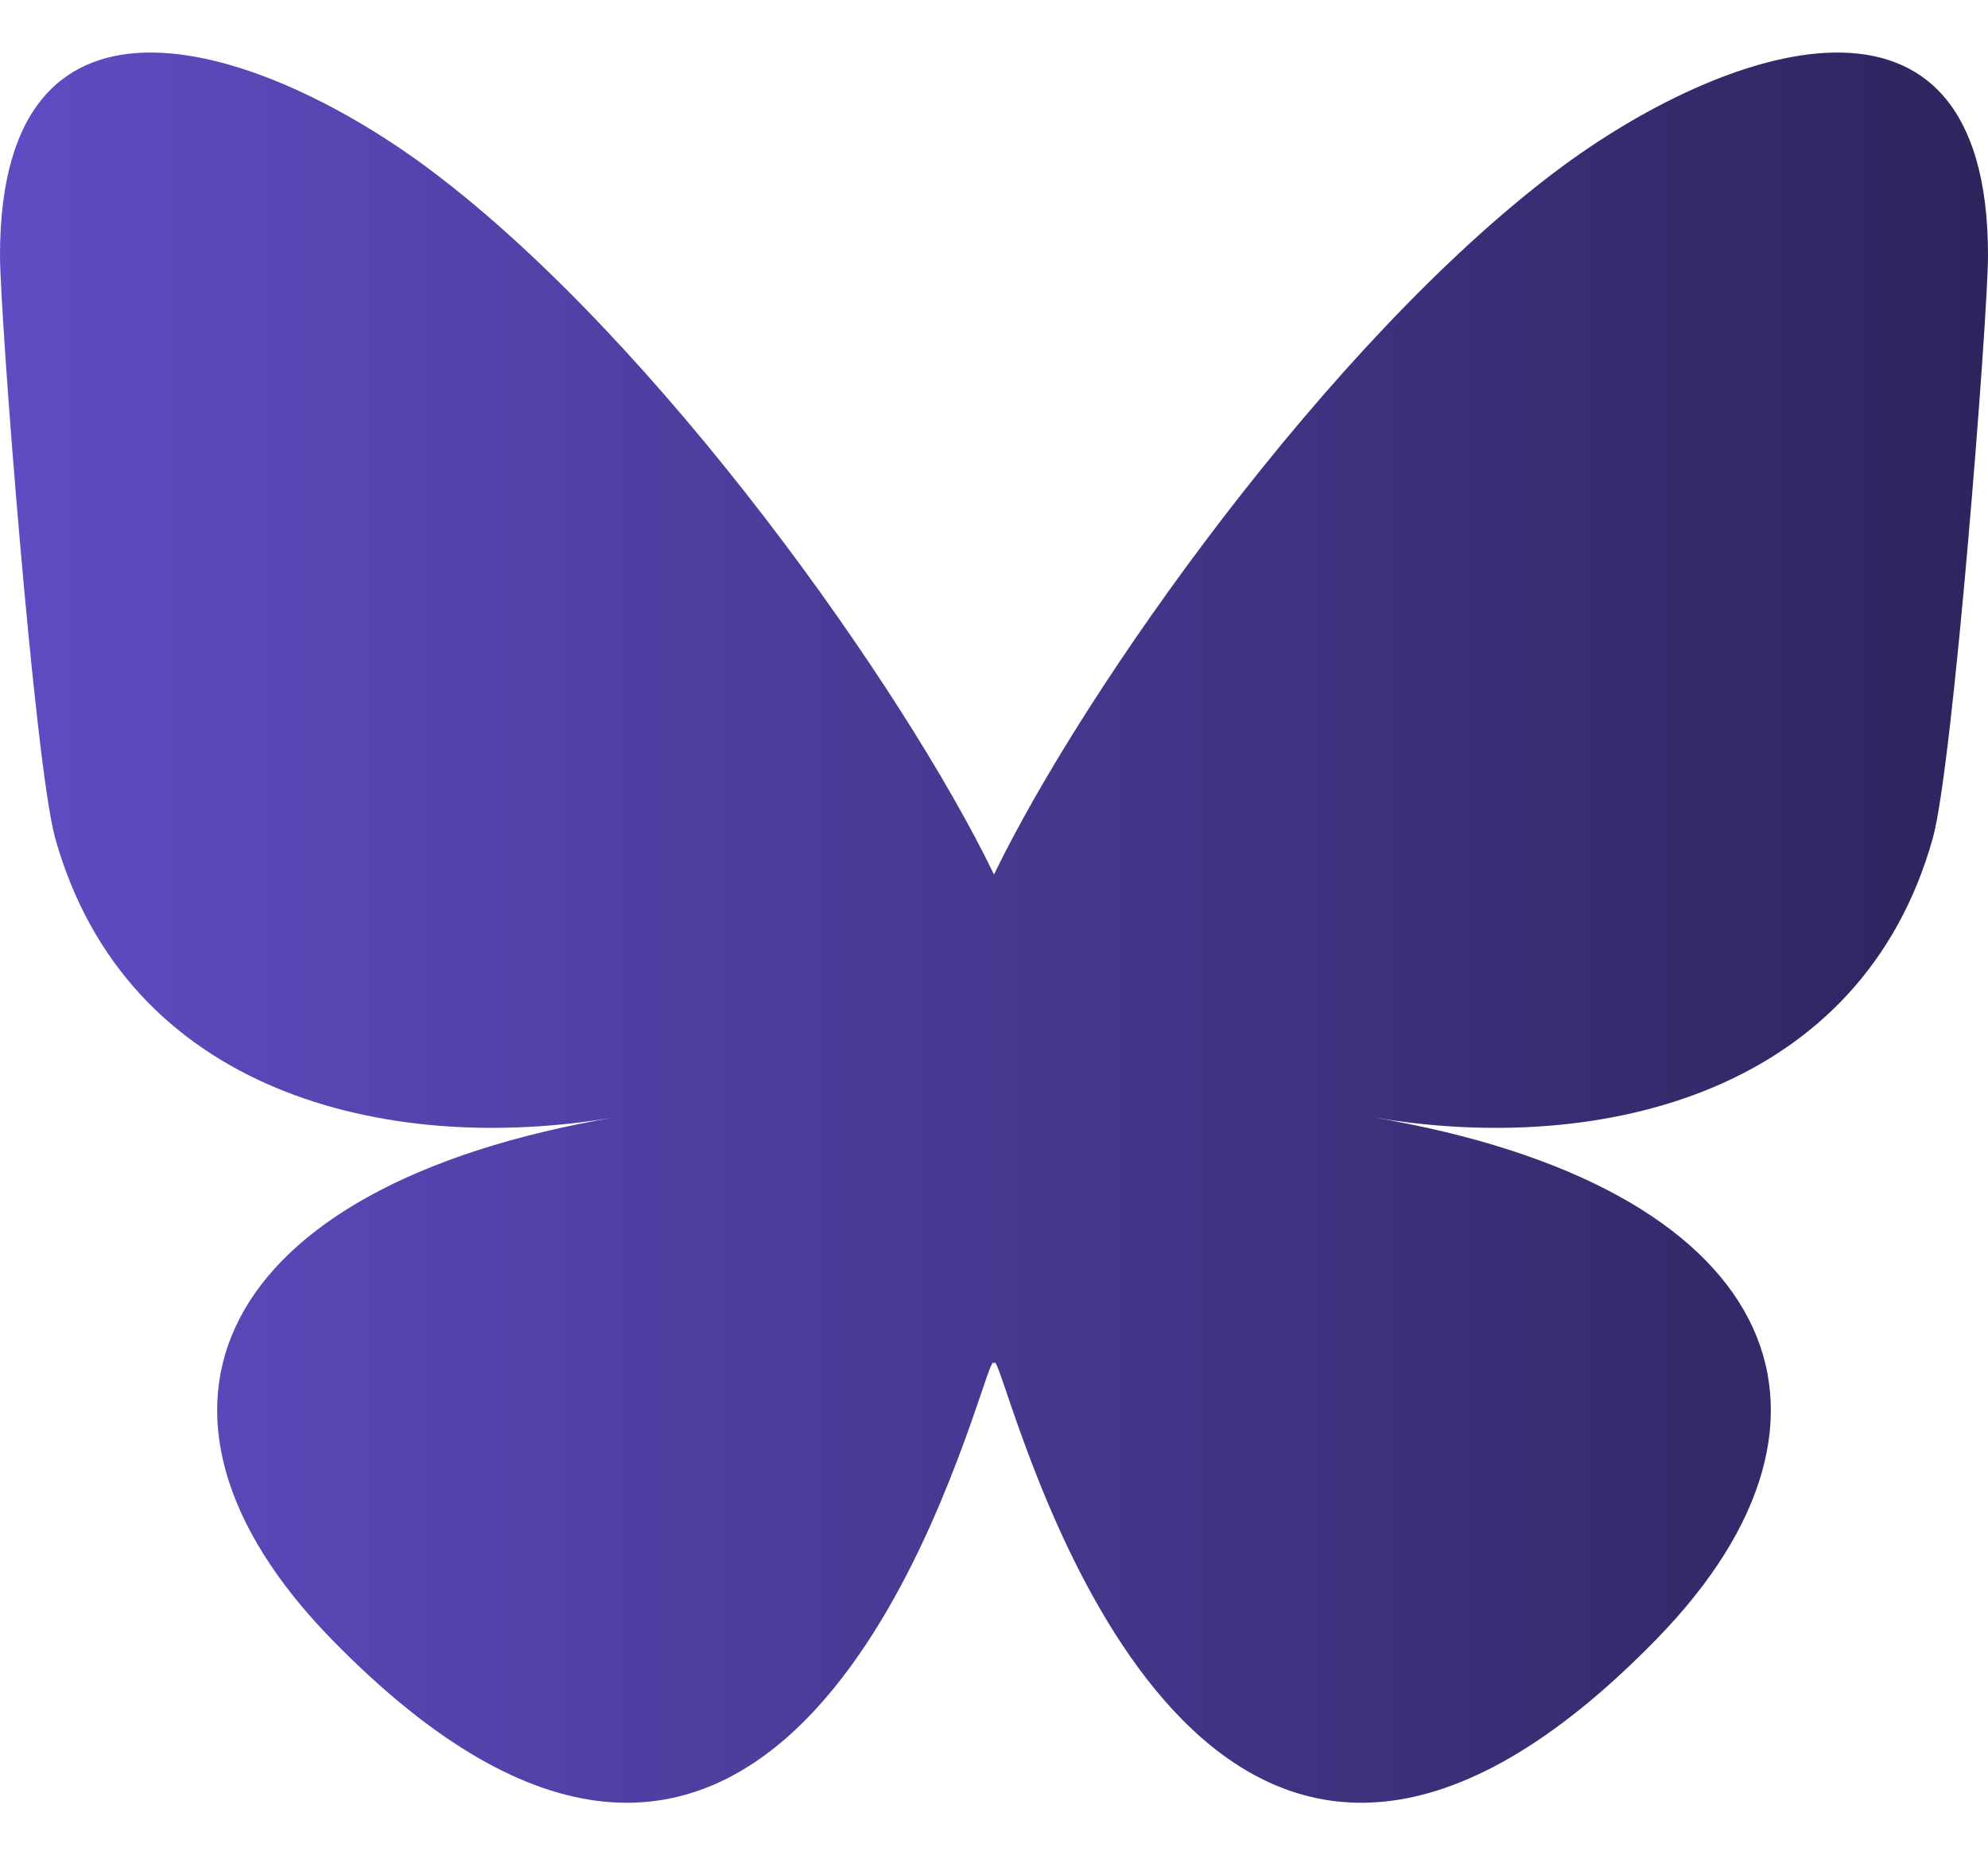 <svg width="30" height="28" viewBox="0 0 30 28" fill="none" xmlns="http://www.w3.org/2000/svg">
<path d="M6.503 2.571C9.942 5.153 13.642 10.389 15 13.198C16.358 10.389 20.058 5.153 23.497 2.571C25.979 0.708 30 -0.734 30 3.853C30 4.77 29.475 11.55 29.167 12.65C28.096 16.477 24.194 17.453 20.723 16.863C26.79 17.895 28.333 21.316 25 24.736C18.669 31.232 15.901 23.106 15.192 21.024C15.062 20.642 15.001 20.464 15 20.616C14.999 20.464 14.938 20.642 14.808 21.024C14.099 23.106 11.331 31.232 5 24.736C1.667 21.316 3.21 17.895 9.277 16.863C5.806 17.453 1.904 16.477 0.833 12.65C0.525 11.55 0 4.77 0 3.853C0 -0.734 4.021 0.708 6.503 2.571Z" fill="url(#paint0_linear_772_10263)"/>
<defs>
<linearGradient id="paint0_linear_772_10263" x1="30" y1="14" x2="0" y2="14" gradientUnits="userSpaceOnUse">
<stop stop-color="#2E245D"/>
<stop offset="1" stop-color="#604CC3"/>
</linearGradient>
</defs>
</svg>
